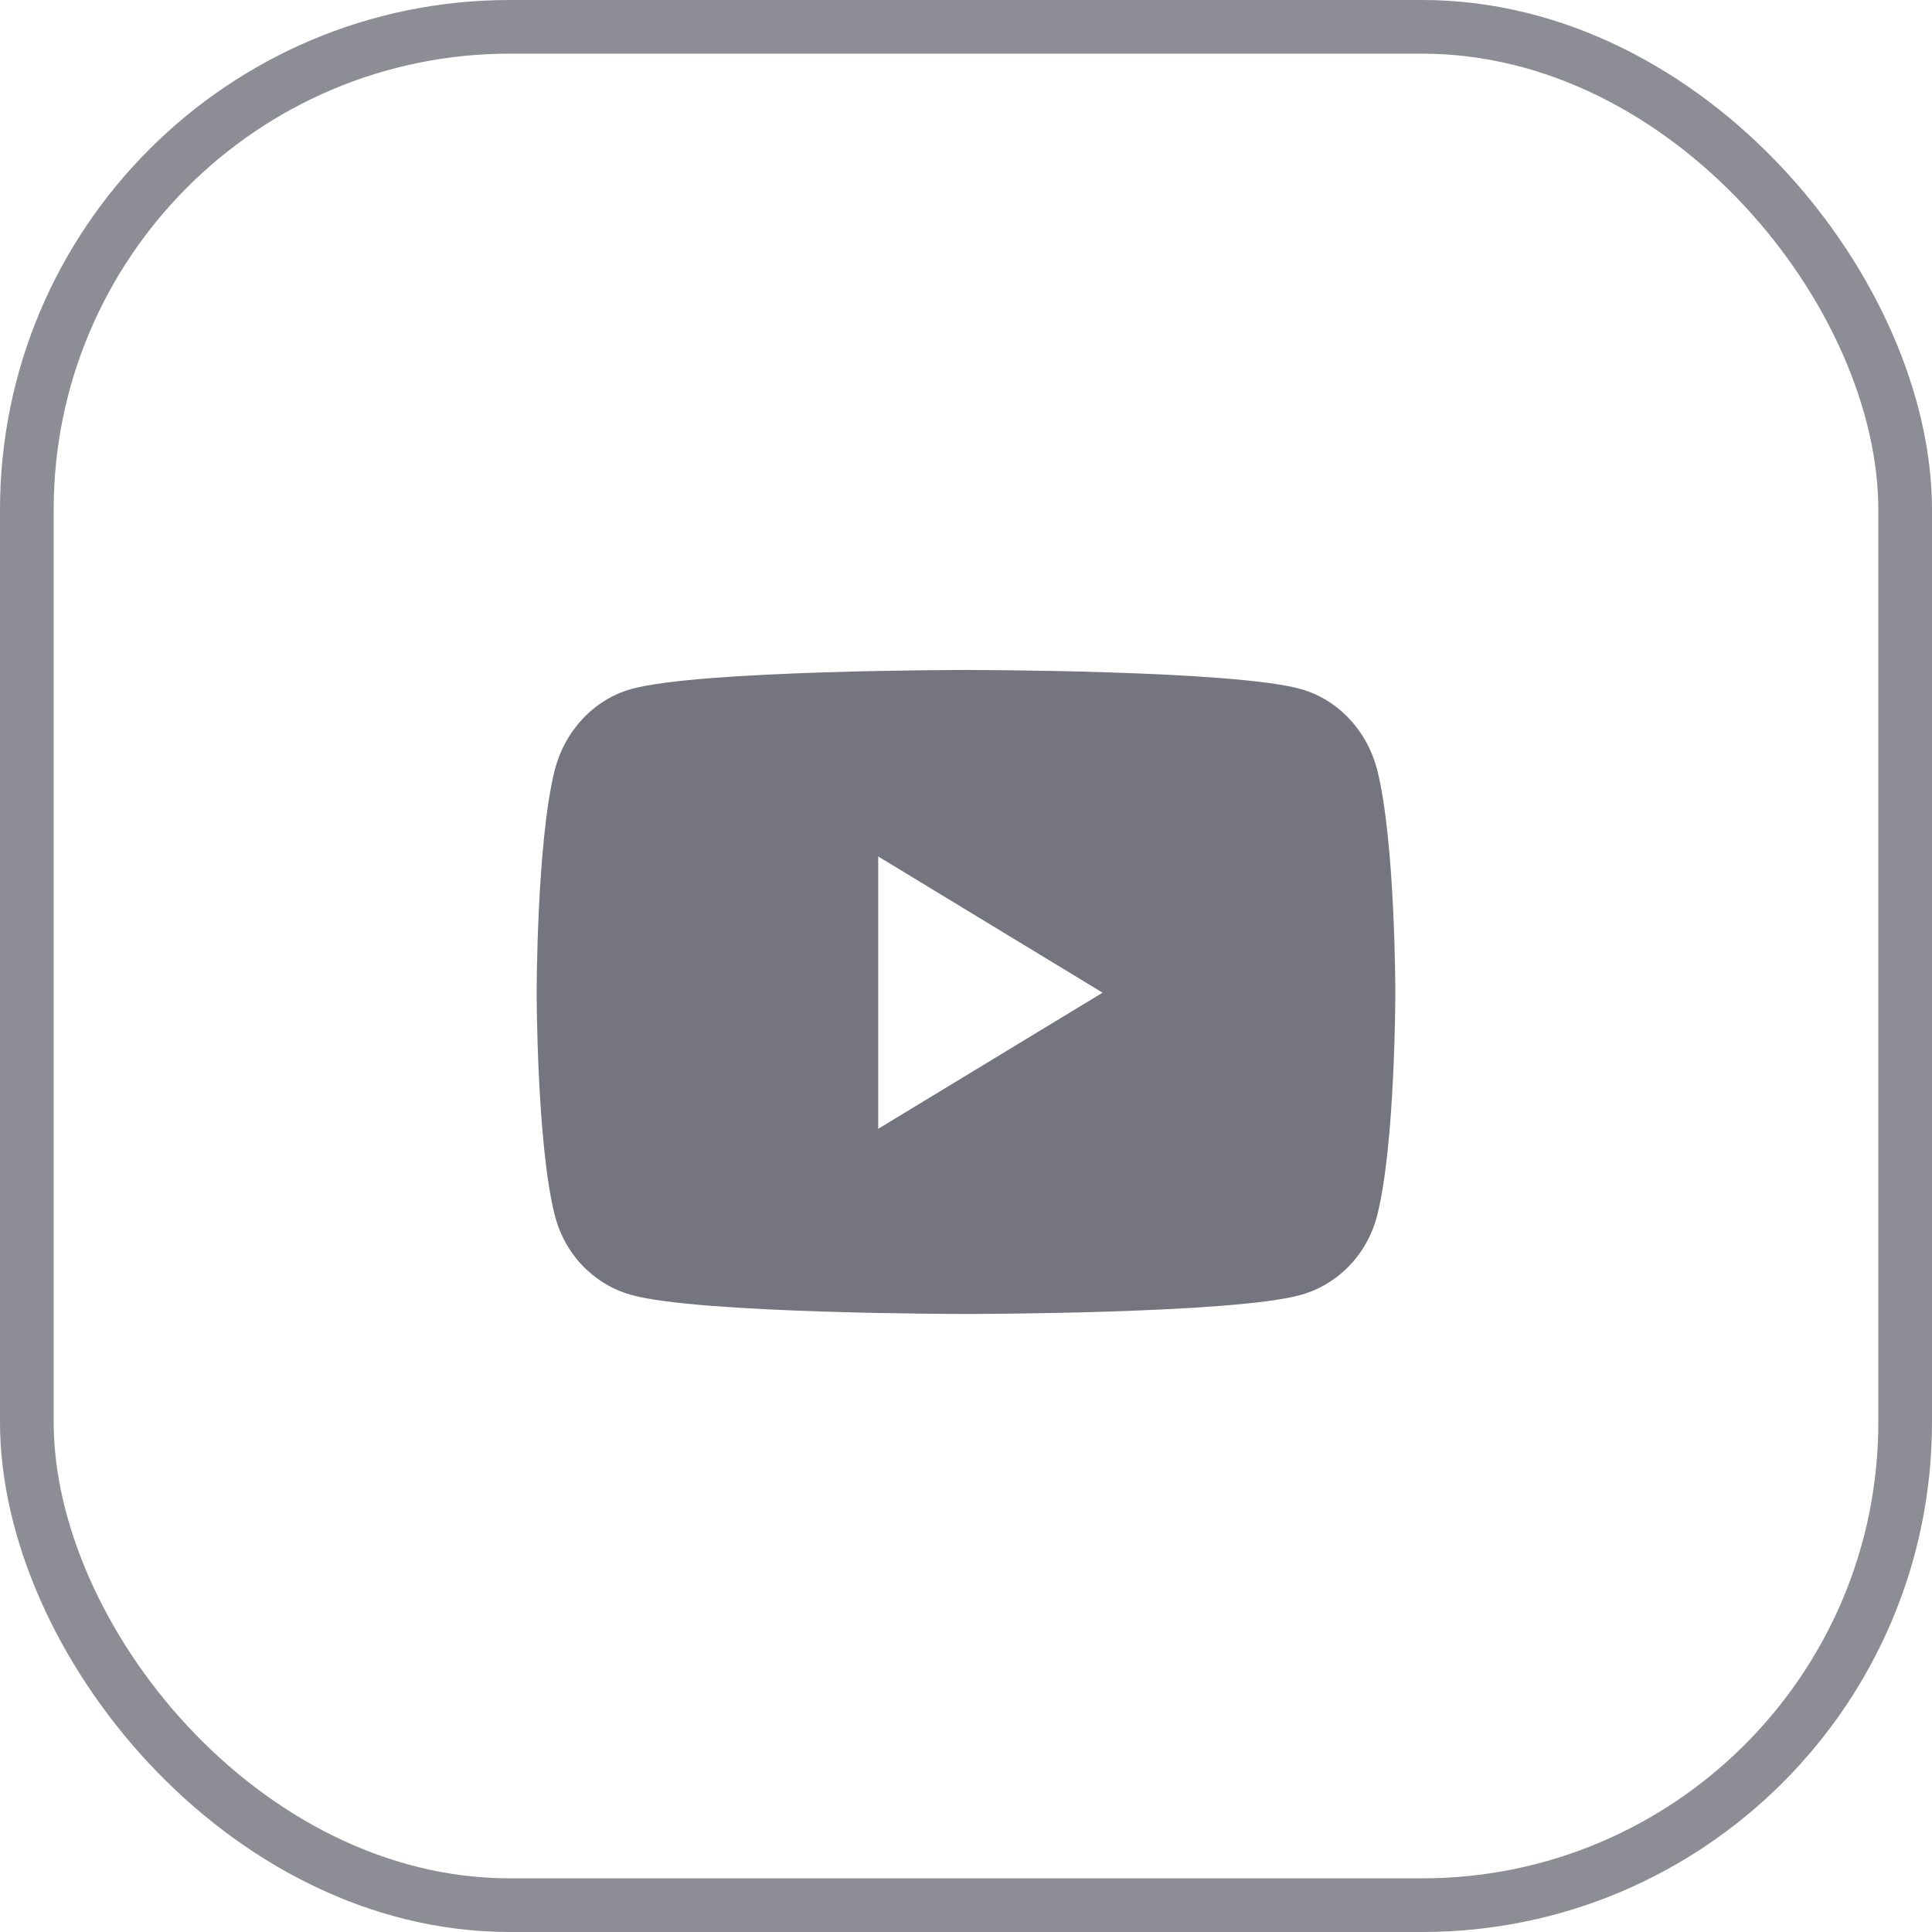 <svg width="36" height="36" viewBox="0 0 36 36" fill="none" xmlns="http://www.w3.org/2000/svg" xmlns:xlink="http://www.w3.org/1999/xlink">
	<desc>
			Created with Pixso.
	</desc>
	<defs>
		<clipPath id="clip9_141">
			<rect id="Frame" width="20" height="17.778" transform="translate(8 9.484)" fill="white" fill-opacity="0"/>
		</clipPath>
	</defs>
	<rect id="Frame" width="20" height="17.778" transform="translate(8 9.484)" fill="#75757F" fill-opacity="0"/>
	<g clip-path="url(#clip9_141)">
		<path id="Vector" d="M25.666 14.362C25.482 13.623 24.939 13.041 24.251 12.843C23.003 12.484 18 12.484 18 12.484C18 12.484 12.997 12.484 11.749 12.843C11.06 13.041 10.518 13.623 10.334 14.362C10 15.702 10 18.497 10 18.497C10 18.497 10 21.291 10.334 22.631C10.518 23.37 11.06 23.928 11.749 24.125C12.997 24.484 18 24.484 18 24.484C18 24.484 23.003 24.484 24.251 24.125C24.939 23.928 25.482 23.37 25.666 22.631C26 21.291 26 18.497 26 18.497C26 18.497 26 15.702 25.666 14.362ZM16.364 21.034L16.364 15.959L20.545 18.497L16.364 21.034Z" fill="#75757F" fill-opacity="1" fill-rule="nonzero"/>
	</g>
	<rect id="a#w-node-_0dfbe7a0-261a-0002-65c5-22e86775eb34-6775eb1b" rx="9" width="35" height="35" transform="translate(0.5 0.5)" stroke="#81818B" stroke-opacity="0.9" stroke-width="1"/>
</svg>
